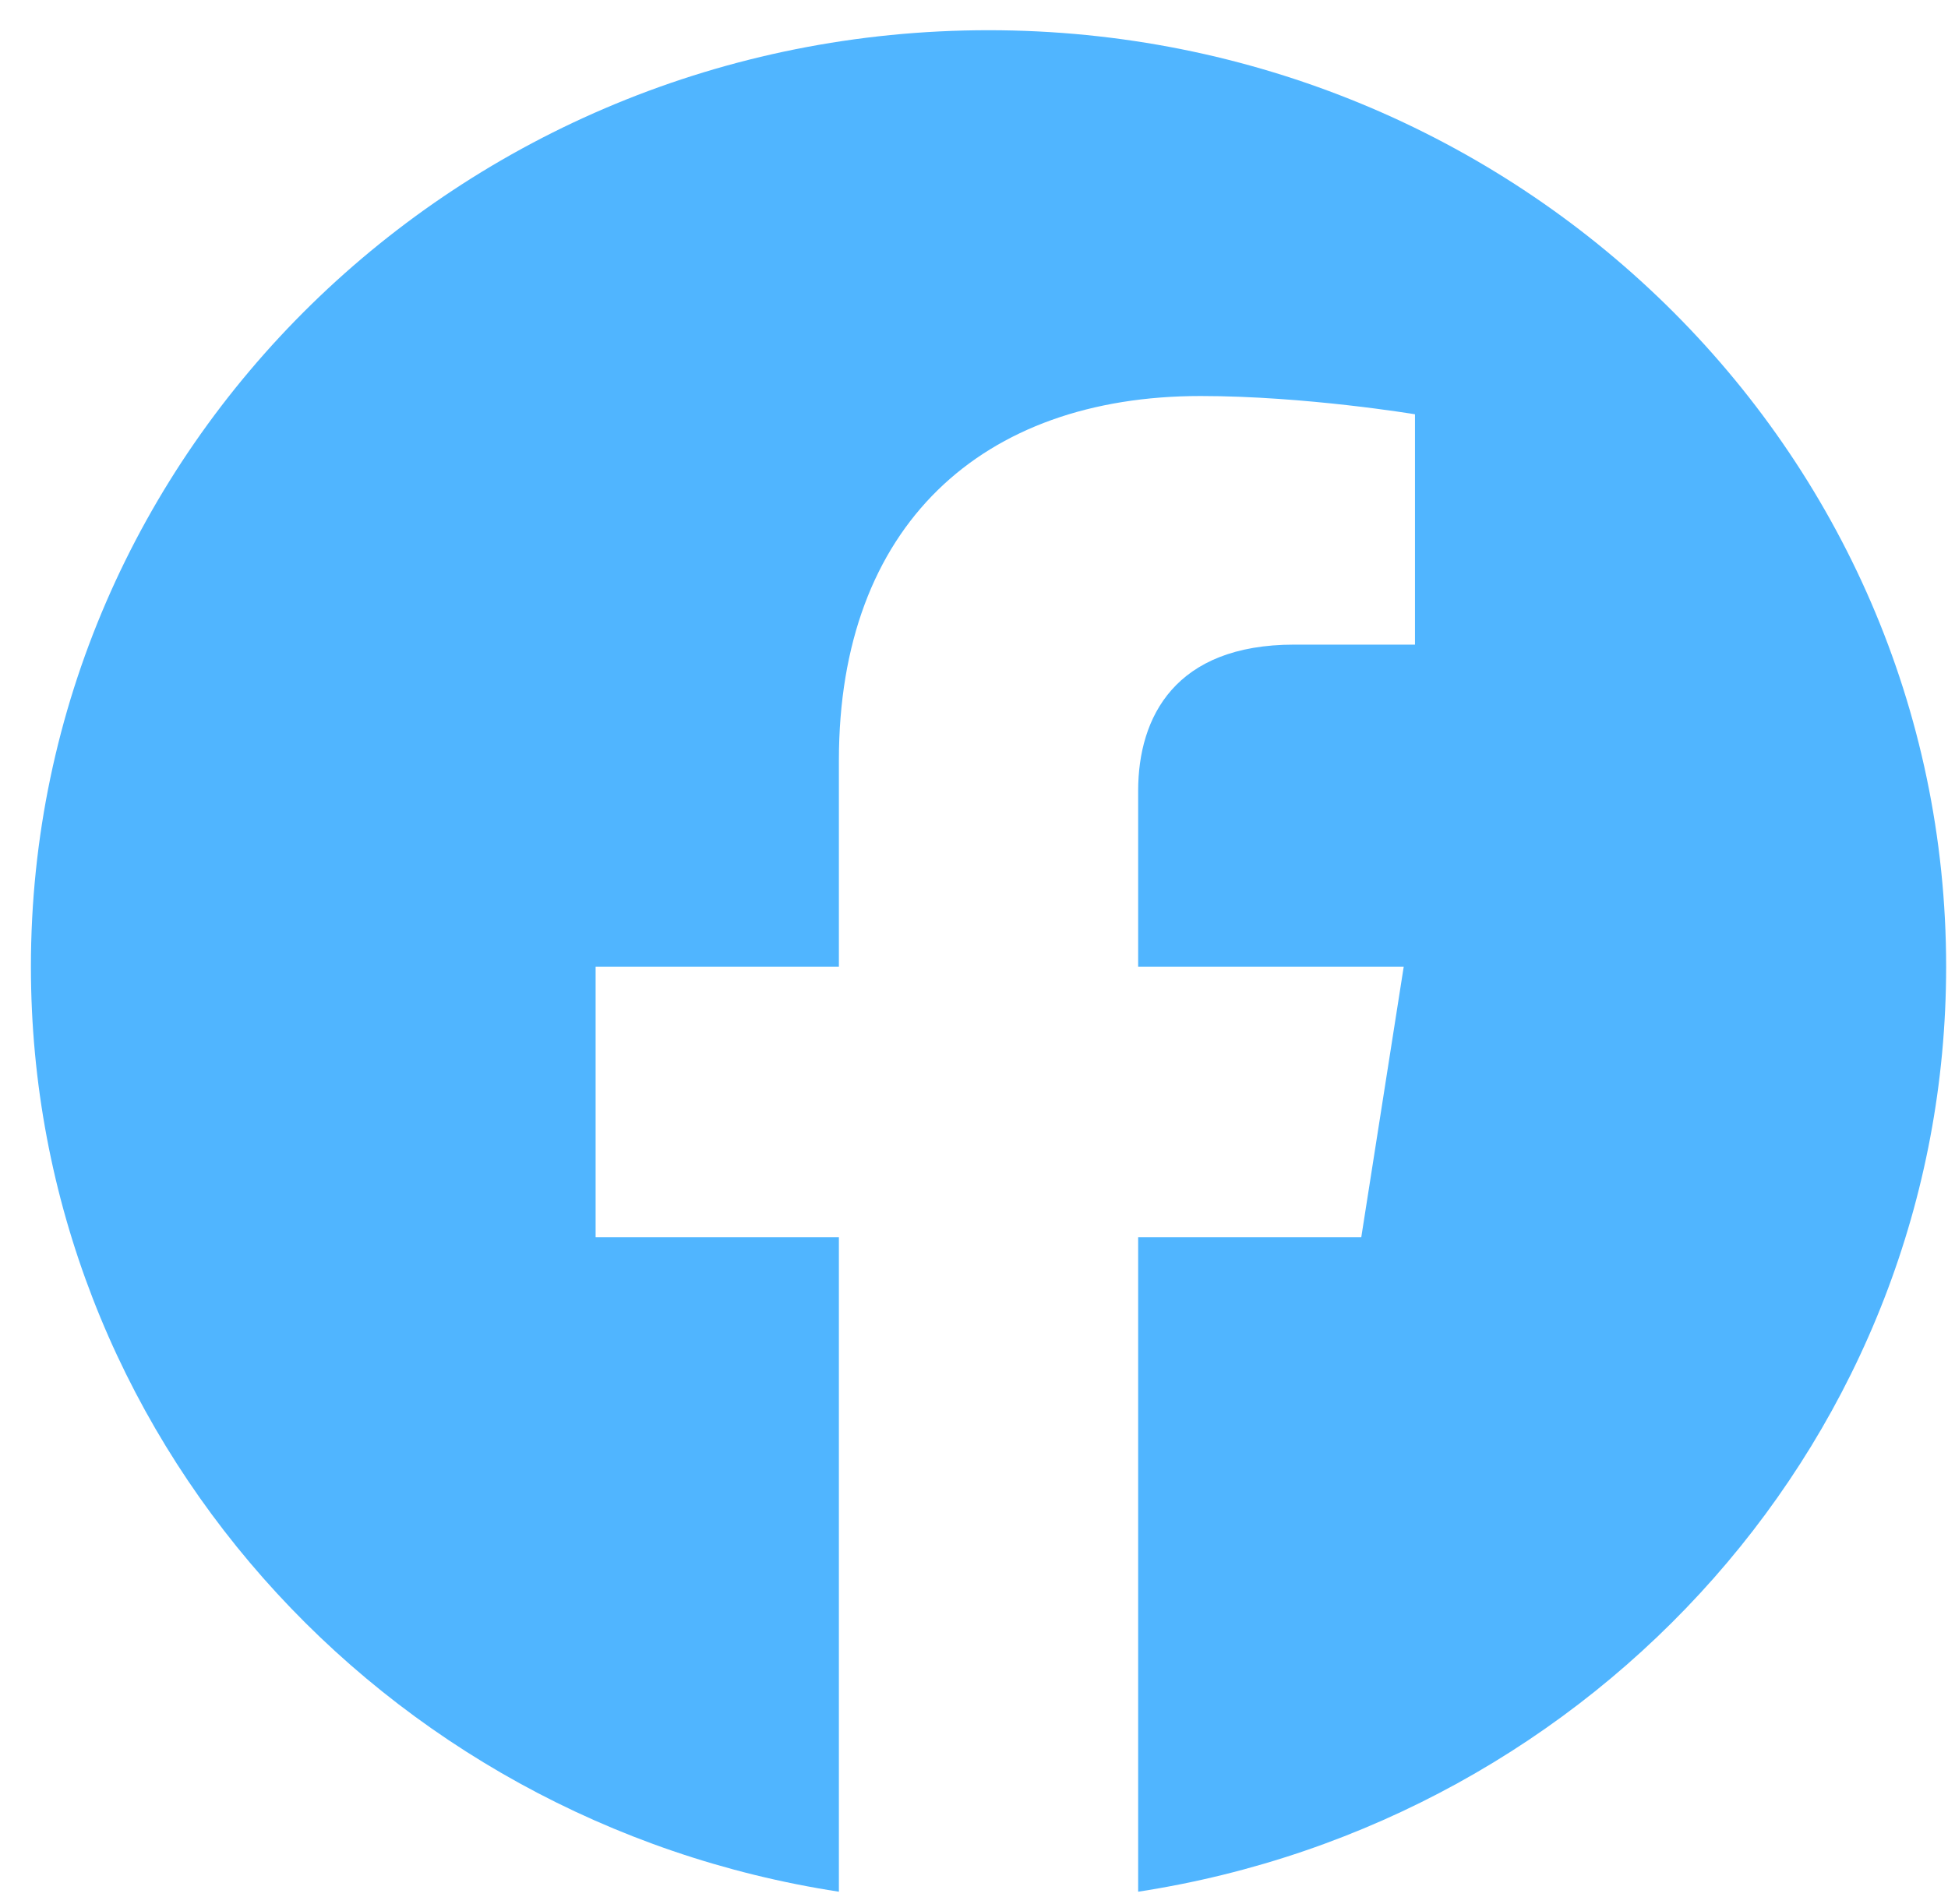 <svg width="45" height="44" viewBox="0 0 45 44" fill="none" xmlns="http://www.w3.org/2000/svg">
<path d="M44.957 22.334C44.957 10.382 35.056 0.698 22.835 0.698C10.615 0.698 0.714 10.382 0.714 22.334C0.714 33.133 8.803 42.084 19.379 43.708V28.588H13.759V22.334H19.379V17.567C19.379 12.145 22.679 9.15 27.734 9.15C30.155 9.15 32.687 9.572 32.687 9.572V14.894H29.896C27.149 14.894 26.292 16.562 26.292 18.273V22.334H32.427L31.446 28.588H26.292V43.708C36.867 42.084 44.957 33.133 44.957 22.334Z" fill="#50B5FF"/>
</svg>
